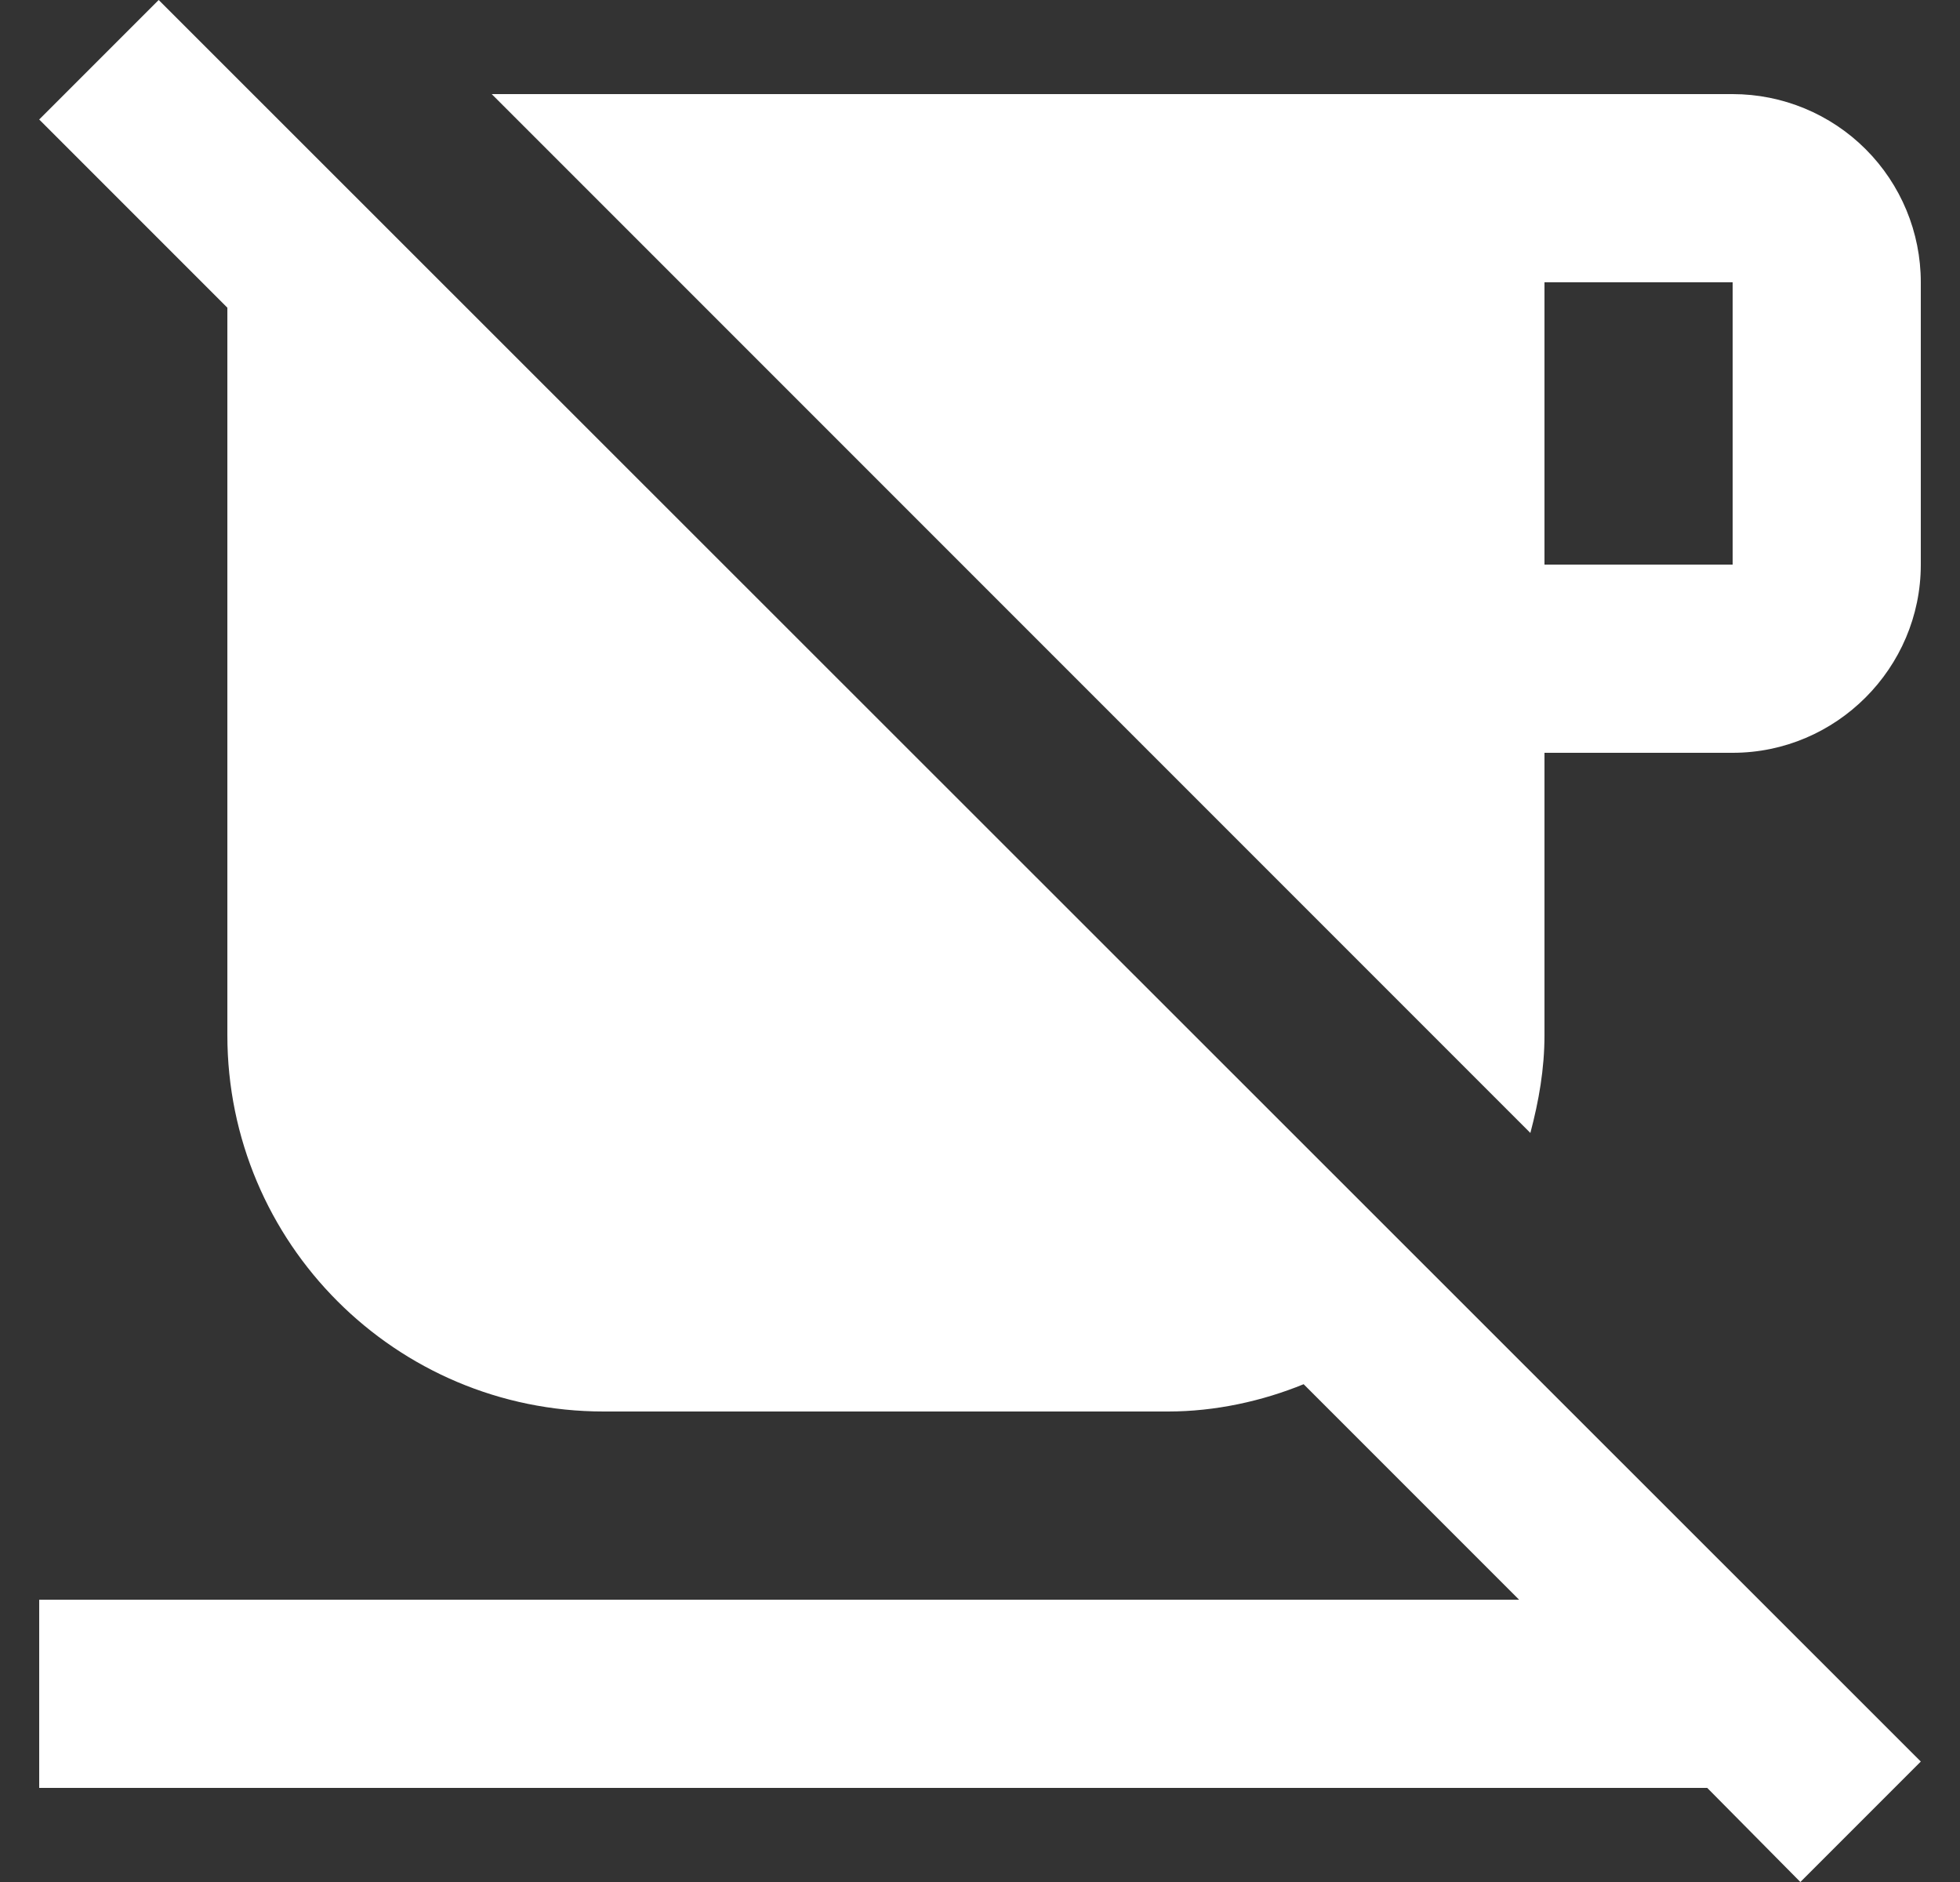<svg width="25" height="24" viewBox="0 0 25 24" fill="none" xmlns="http://www.w3.org/2000/svg">
<rect x="0" y="0" width="25" height="24" fill="#333333" stroke="none"/>
<path d="M2.024 0L24.5 22.464L22.964 24L21.776 22.8H0.5V20.4H19.376L16.628 17.652C16.1 17.868 15.5 18 14.9 18H7.7C5.048 18 2.9 15.852 2.9 13.2V3.924L0.5 1.524L2.024 0ZM24.5 3.6V7.2C24.5 8.52 23.42 9.6 22.1 9.6H19.7V13.2C19.7 13.632 19.628 14.04 19.52 14.448L6.272 1.2H22.1C22.736 1.2 23.347 1.453 23.797 1.903C24.247 2.353 24.5 2.963 24.5 3.6ZM22.1 3.6H19.7V7.2H22.1V3.6Z" fill="white"/>
</svg>
